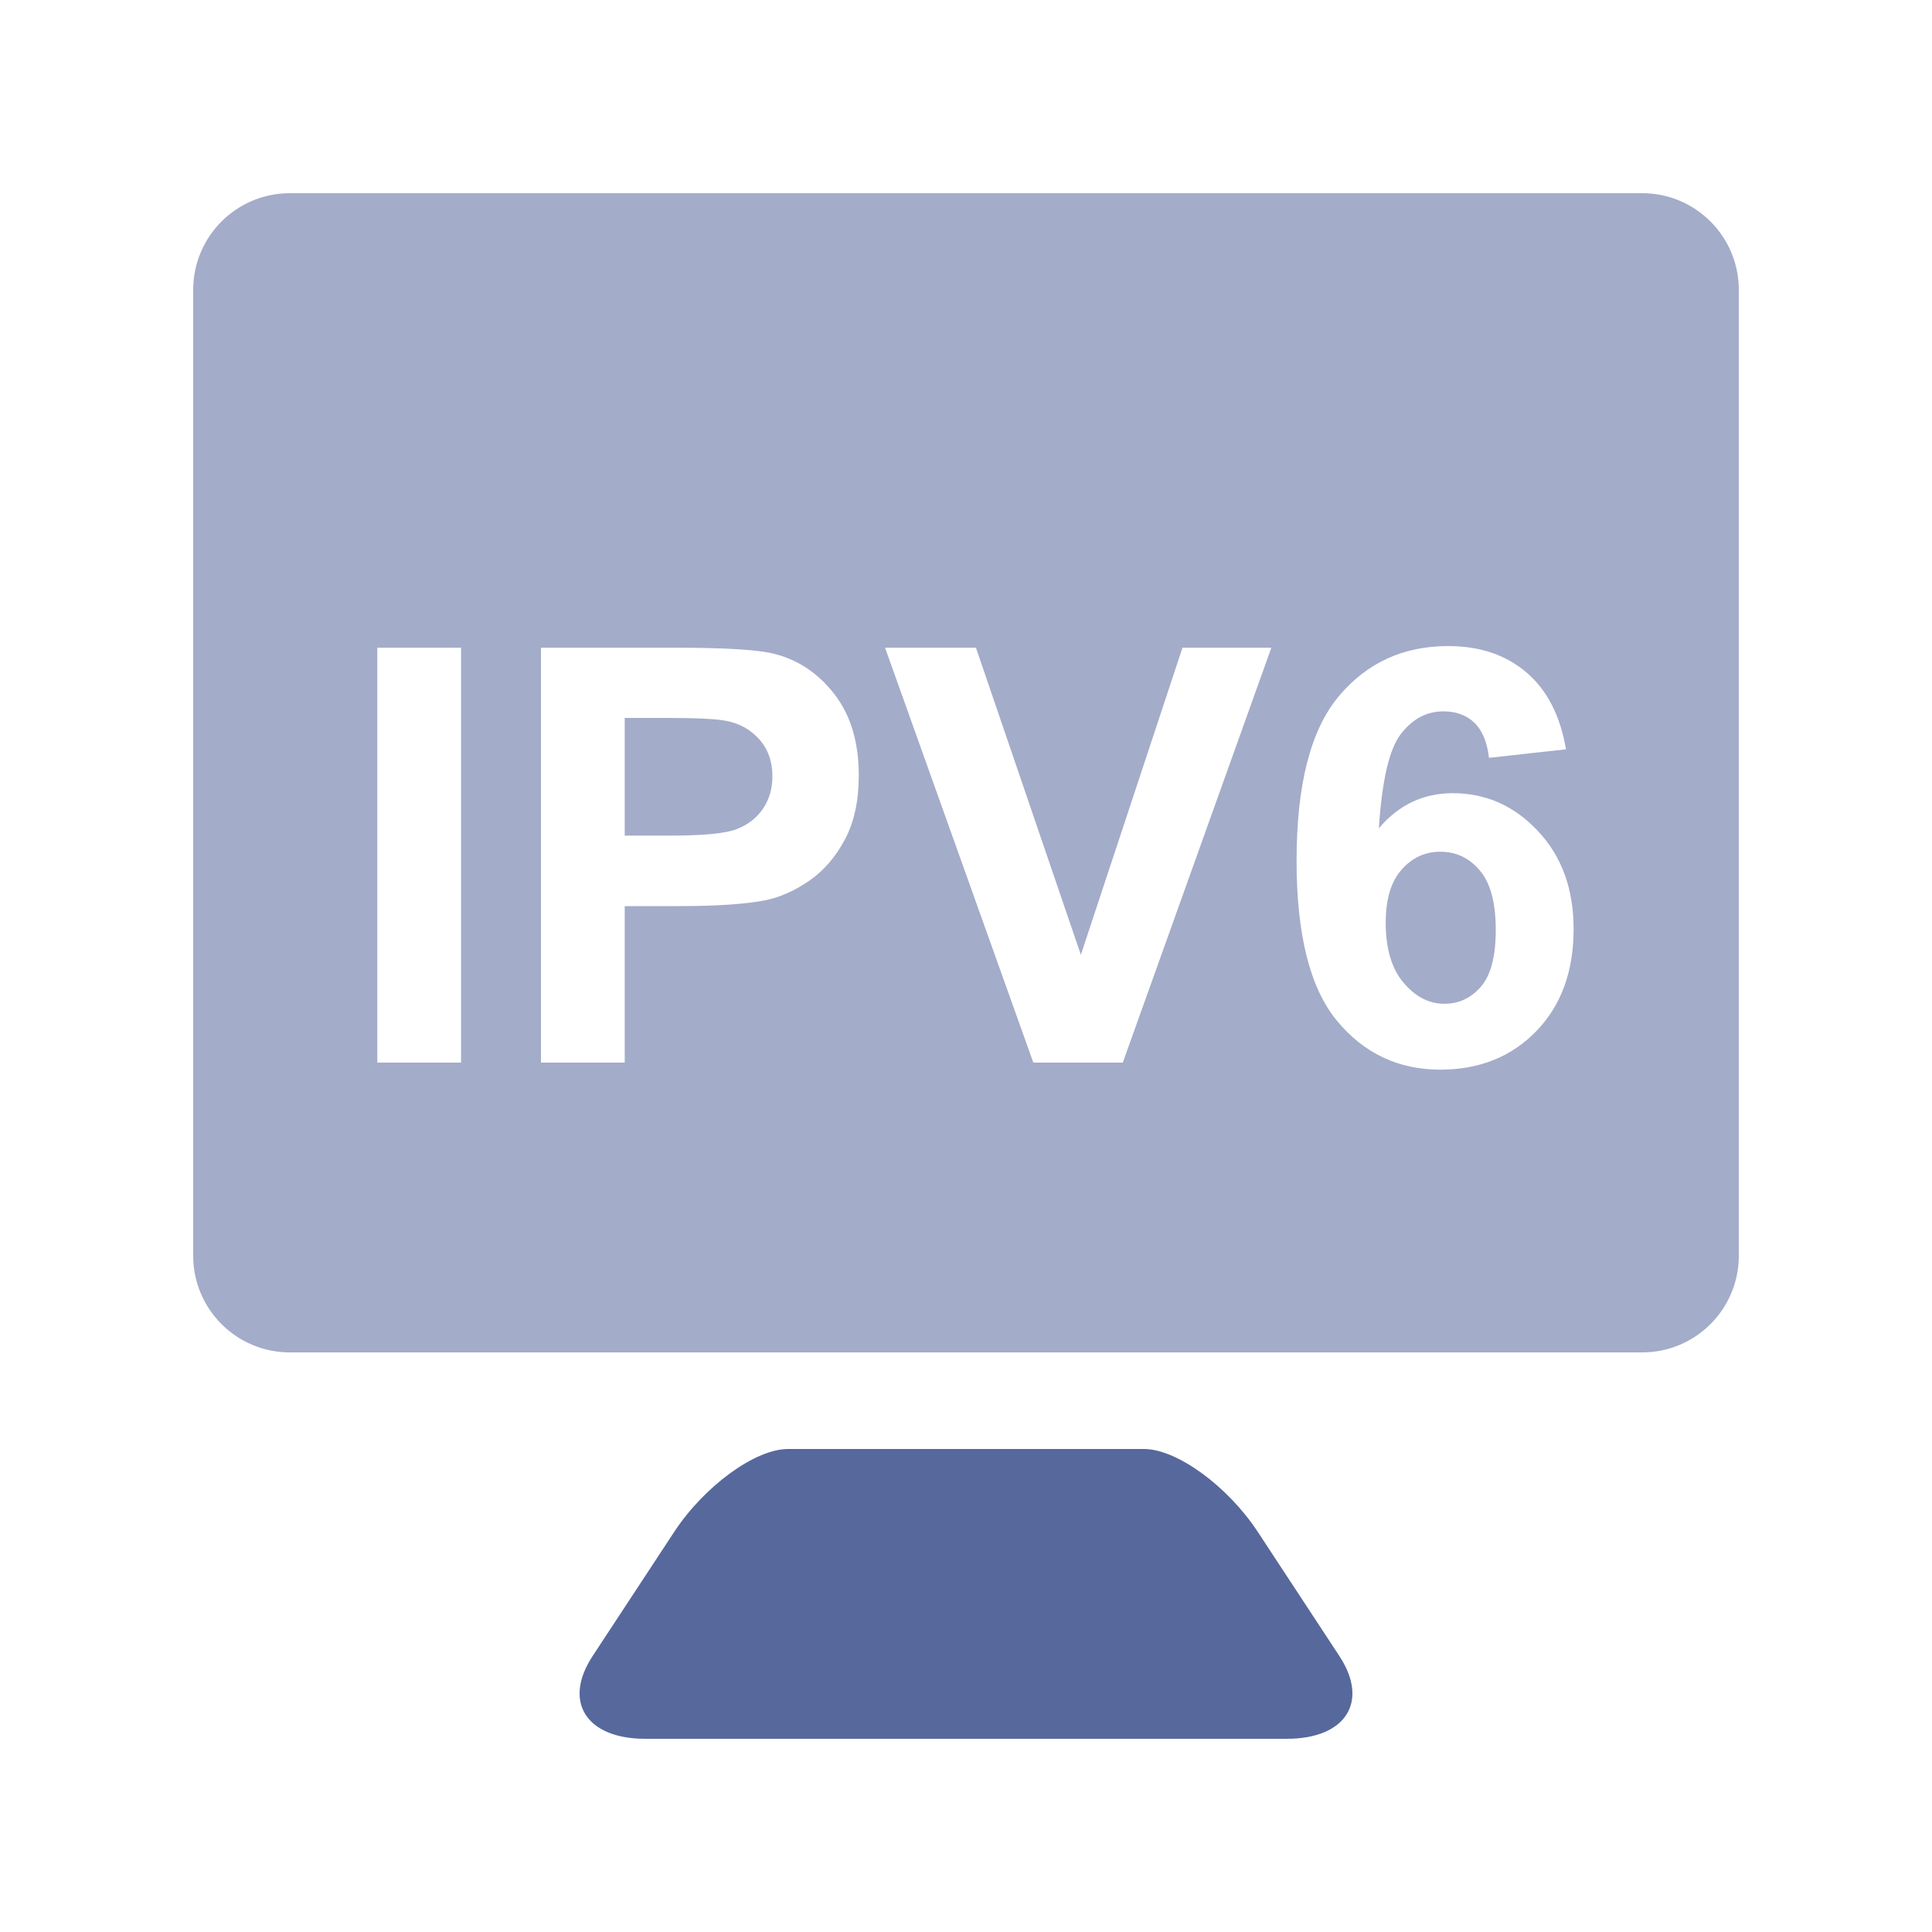 <?xml version="1.0" encoding="UTF-8"?>
<svg width="20px" height="20px" viewBox="0 0 20 20" version="1.1" xmlns="http://www.w3.org/2000/svg" xmlns:xlink="http://www.w3.org/1999/xlink">
    <title>ip-segment-second-menu</title>
    <g id="ip-segment-second-menu" stroke="none" stroke-width="1" fill="none" fill-rule="evenodd">
        <rect id="矩形" fill-opacity="0" fill="#D8D8D8" x="0" y="0" width="20" height="20"></rect>
        <g id="图形" transform="translate(2, 2)" fill="#57689C">
            <path d="M15,0 C15.552,-1.01453063e-16 16,0.448 16,1 L16,11 C16,11.552 15.552,12 15,12 L1,12 C0.448,12 6.76353751e-17,11.552 0,11 L0,1 C-6.76353751e-17,0.448 0.448,1.01453063e-16 1,0 L15,0 Z M12.992,4.688 C12.527,4.688 12.149,4.861 11.858,5.209 C11.567,5.557 11.422,6.124 11.422,6.911 C11.422,7.679 11.562,8.231 11.841,8.568 C12.12,8.905 12.477,9.073 12.91,9.073 C13.314,9.073 13.646,8.94 13.903,8.675 C14.161,8.409 14.29,8.057 14.29,7.617 C14.29,7.203 14.167,6.865 13.922,6.604 C13.677,6.342 13.383,6.211 13.039,6.211 C12.734,6.211 12.479,6.332 12.274,6.574 C12.306,6.08 12.381,5.755 12.501,5.599 C12.622,5.442 12.769,5.364 12.942,5.364 C13.073,5.364 13.18,5.403 13.262,5.481 C13.344,5.56 13.395,5.681 13.414,5.845 L14.211,5.757 C14.152,5.409 14.016,5.144 13.802,4.961 C13.588,4.779 13.318,4.688 12.992,4.688 Z M2.773,4.705 L1.906,4.705 L1.906,9 L2.773,9 L2.773,4.705 Z M4.991,4.705 L3.6,4.705 L3.6,9 L4.467,9 L4.467,7.38 L5.032,7.38 C5.425,7.38 5.725,7.359 5.932,7.318 C6.084,7.285 6.234,7.217 6.381,7.115 C6.529,7.012 6.65,6.871 6.746,6.691 C6.842,6.512 6.89,6.29 6.89,6.026 C6.89,5.685 6.807,5.406 6.641,5.19 C6.475,4.974 6.269,4.834 6.022,4.77 C5.862,4.727 5.519,4.705 4.991,4.705 Z M8.103,4.705 L7.162,4.705 L8.697,9 L9.623,9 L11.161,4.705 L10.241,4.705 L9.189,7.884 L8.103,4.705 Z M12.91,6.817 C13.074,6.817 13.211,6.882 13.32,7.012 C13.43,7.142 13.484,7.347 13.484,7.626 C13.484,7.897 13.434,8.093 13.332,8.212 C13.23,8.331 13.104,8.391 12.951,8.391 C12.793,8.391 12.652,8.318 12.529,8.172 C12.406,8.027 12.345,7.82 12.345,7.553 C12.345,7.311 12.399,7.127 12.509,7.003 C12.618,6.879 12.752,6.817 12.91,6.817 Z M4.886,5.432 C5.198,5.432 5.406,5.441 5.51,5.461 C5.65,5.486 5.767,5.55 5.858,5.651 C5.95,5.753 5.996,5.882 5.996,6.038 C5.996,6.165 5.963,6.276 5.898,6.372 C5.833,6.468 5.742,6.538 5.627,6.583 C5.512,6.628 5.283,6.65 4.941,6.65 L4.467,6.65 L4.467,5.432 Z" id="形状结合" opacity="0.55"></path>
            <path d="M6.157,13 L9.843,13 C10.182,13 10.709,13.384 11.02,13.857 L11.865,15.143 C12.176,15.616 11.932,16 11.321,16 L4.679,16 C4.068,16 3.824,15.616 4.135,15.143 L4.98,13.857 C5.291,13.384 5.818,13 6.157,13 Z" id="矩形"></path>
        </g>
    </g>
</svg>